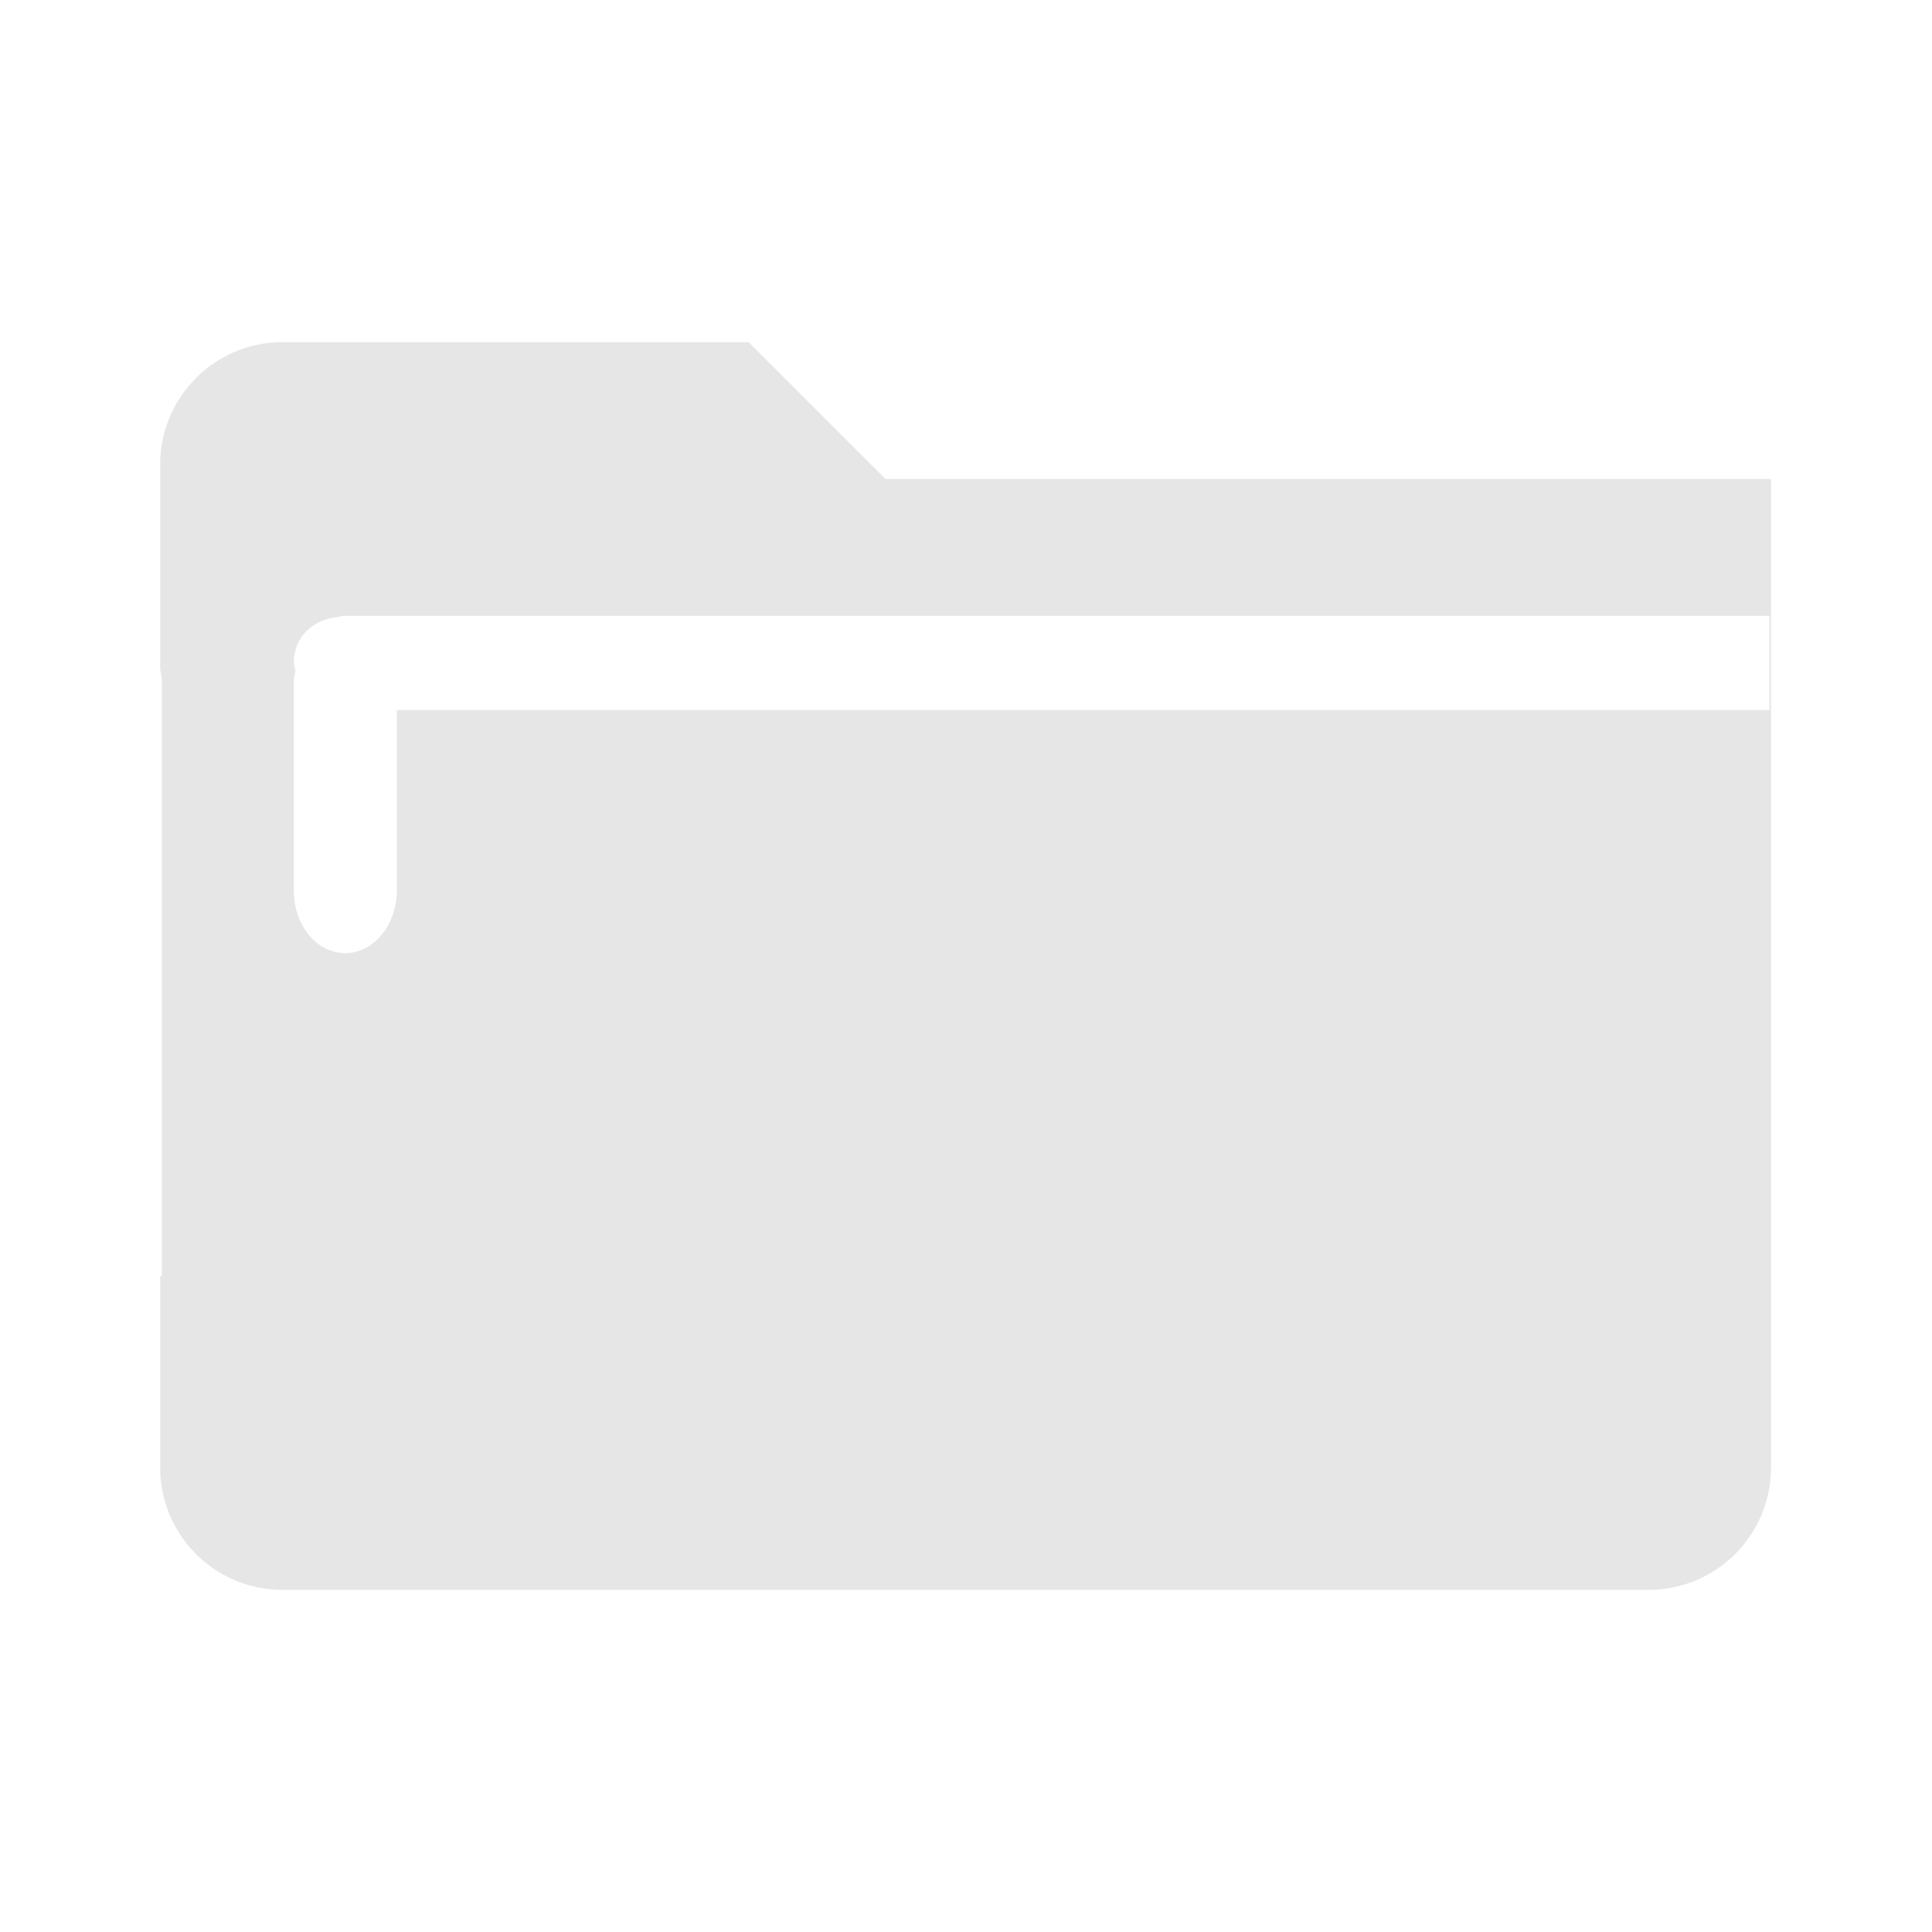 <svg xmlns="http://www.w3.org/2000/svg" width="24" height="24" id="svg9"><defs id="defs3"><style id="current-color-scheme"></style></defs><path d="M3.52 4.25a1.52 1.52 0 0 0-1.53 1.52v2.54l.02.12v7.42h-.02v2.38c0 .84.68 1.52 1.52 1.52h16.97A1.52 1.52 0 0 0 22 18.23V5.95H11l-1.7-1.7zm.71 3.4h17.75v1.17H4.93v2.24c0 .43-.29.78-.64.78-.36 0-.64-.35-.64-.78V8.43l.02-.1-.02-.1c0-.3.22-.52.51-.56l.07-.01z" id="path819" stroke-width="2.36" fill="#e6e6e6"/></svg>
